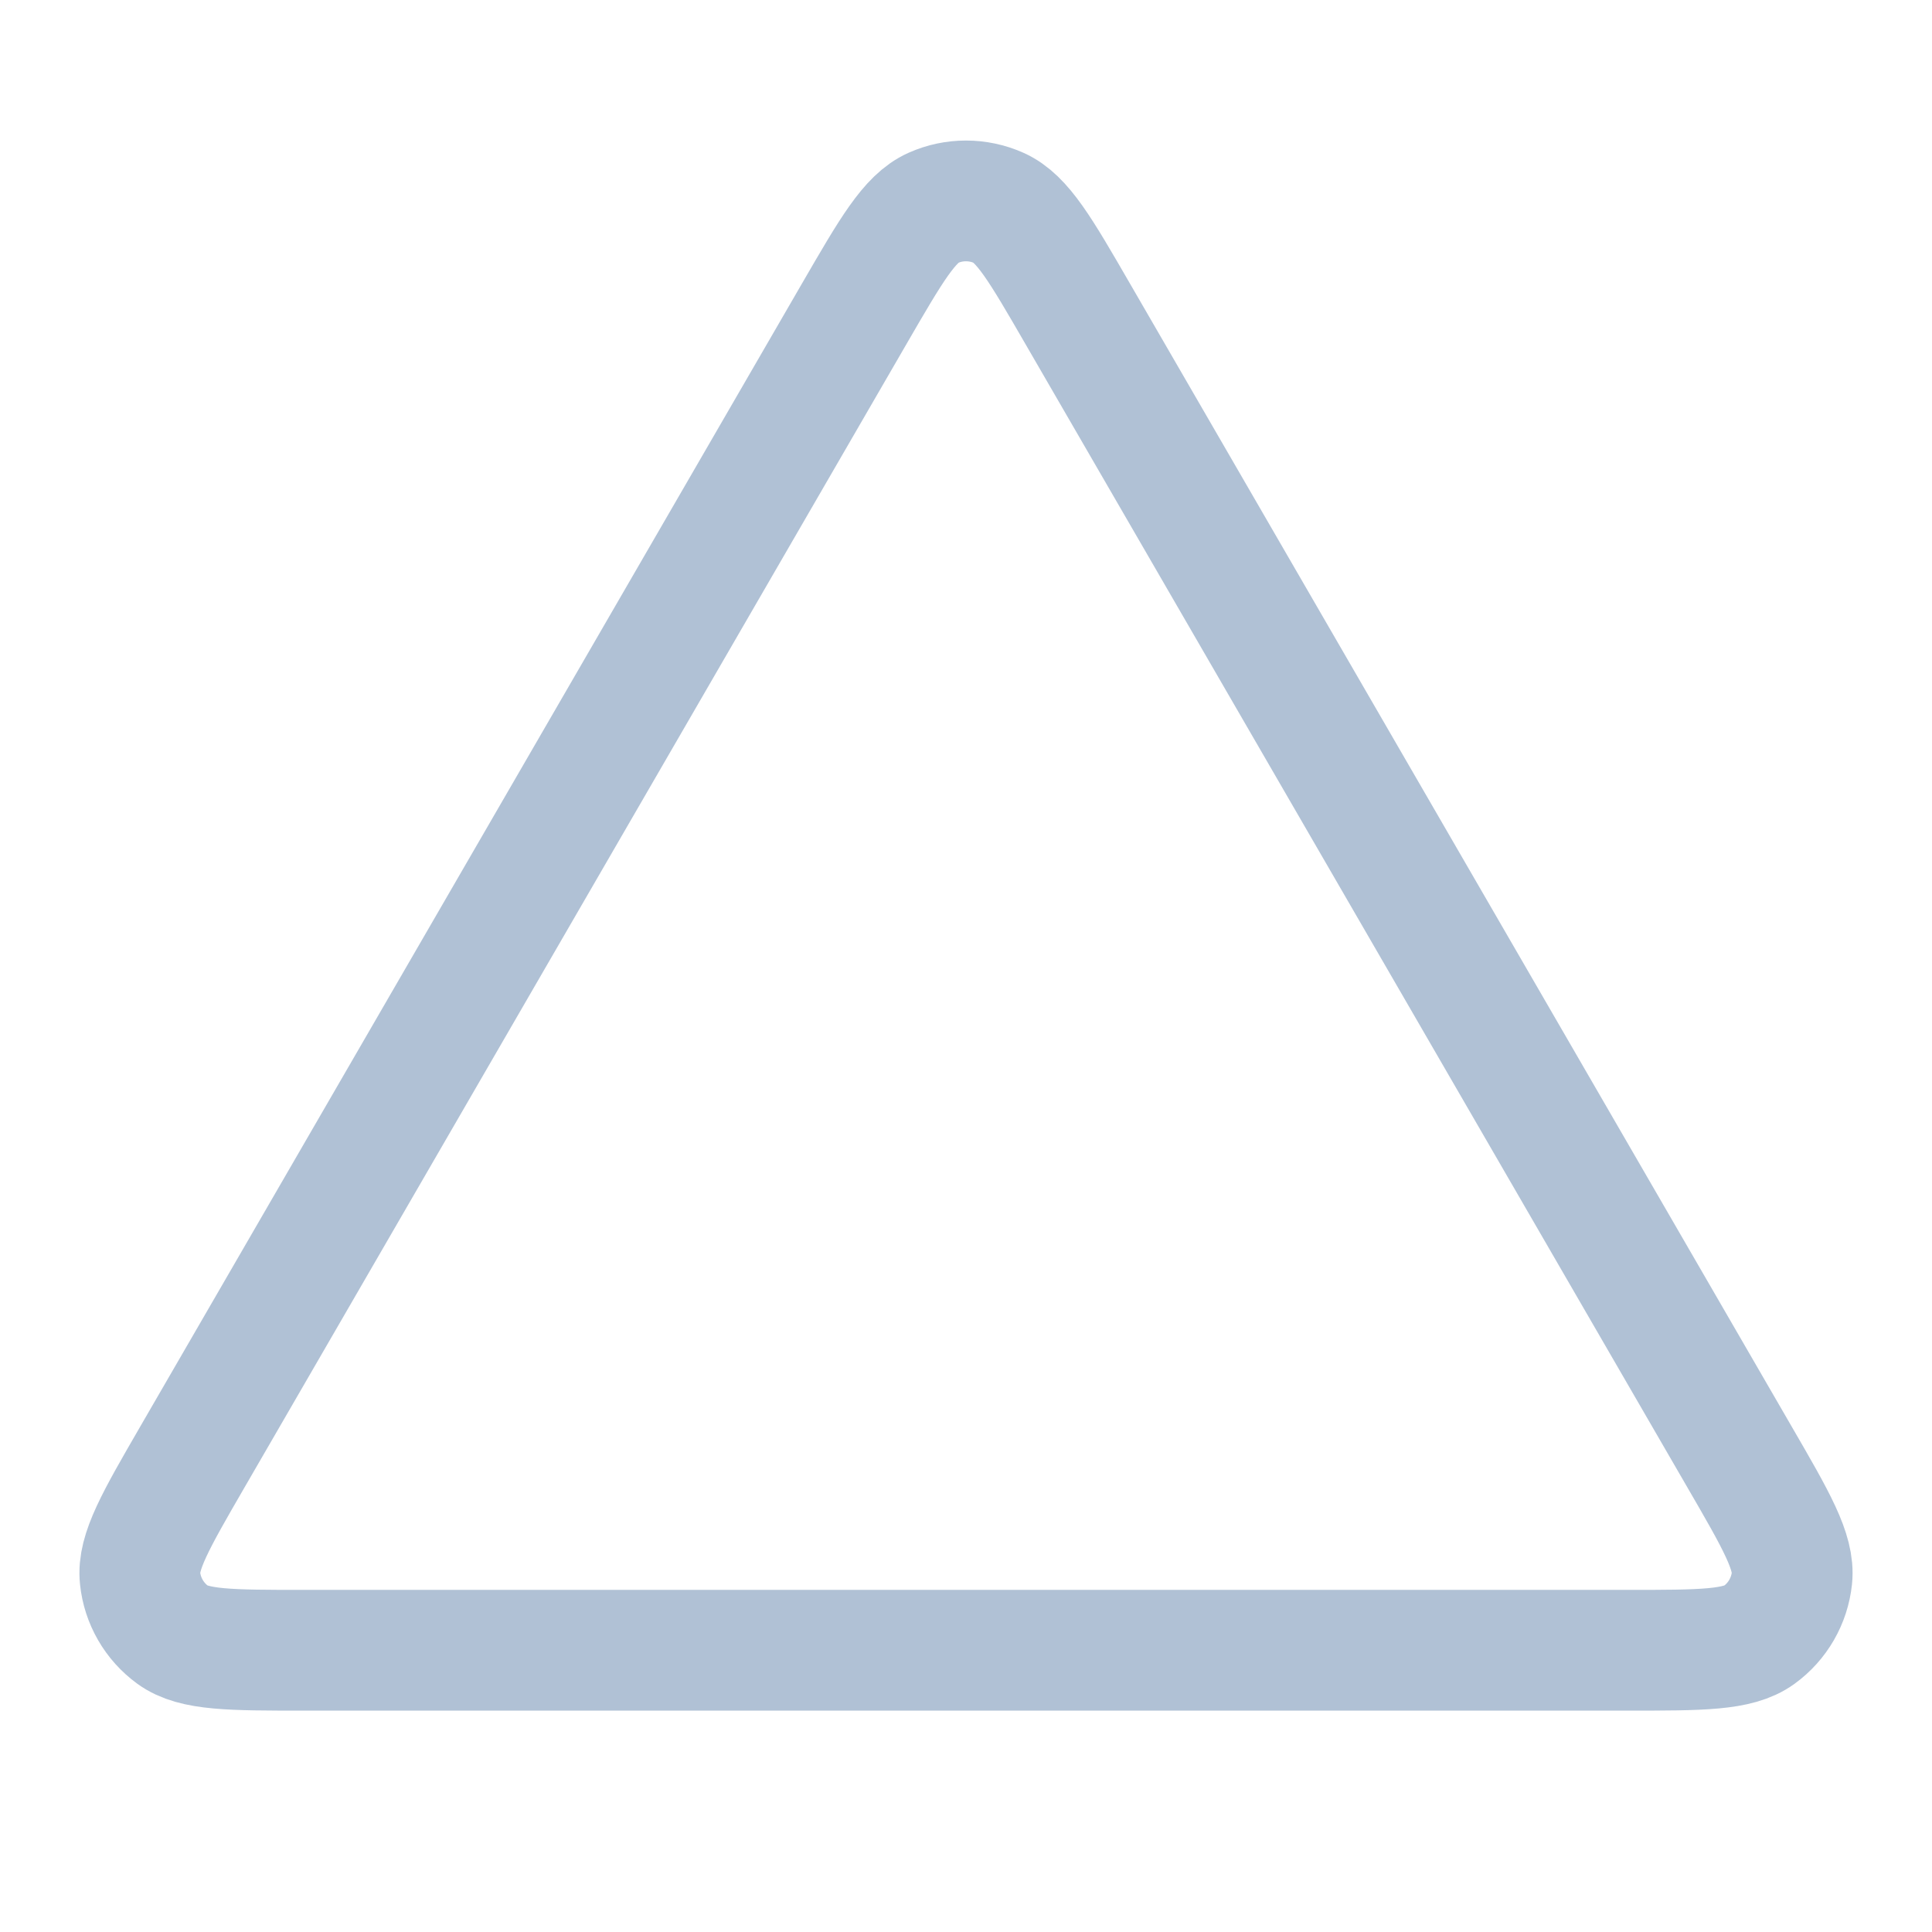 <svg width="24" height="24" viewBox="0 0 24 24" fill="none" xmlns="http://www.w3.org/2000/svg">
<path d="M2.39 18.099L10.615 3.892C11.07 3.107 11.297 2.714 11.594 2.582C11.852 2.467 12.147 2.467 12.406 2.582C12.703 2.714 12.93 3.107 13.384 3.892L21.609 18.099C22.066 18.887 22.294 19.281 22.26 19.604C22.23 19.886 22.083 20.142 21.853 20.309C21.59 20.5 21.135 20.5 20.225 20.5H3.775C2.864 20.5 2.409 20.5 2.146 20.309C1.917 20.142 1.769 19.886 1.74 19.604C1.706 19.281 1.934 18.887 2.39 18.099Z" stroke="#B0C1D5" stroke-width="1.5" stroke-linecap="round" stroke-linejoin="round"/>
</svg>
